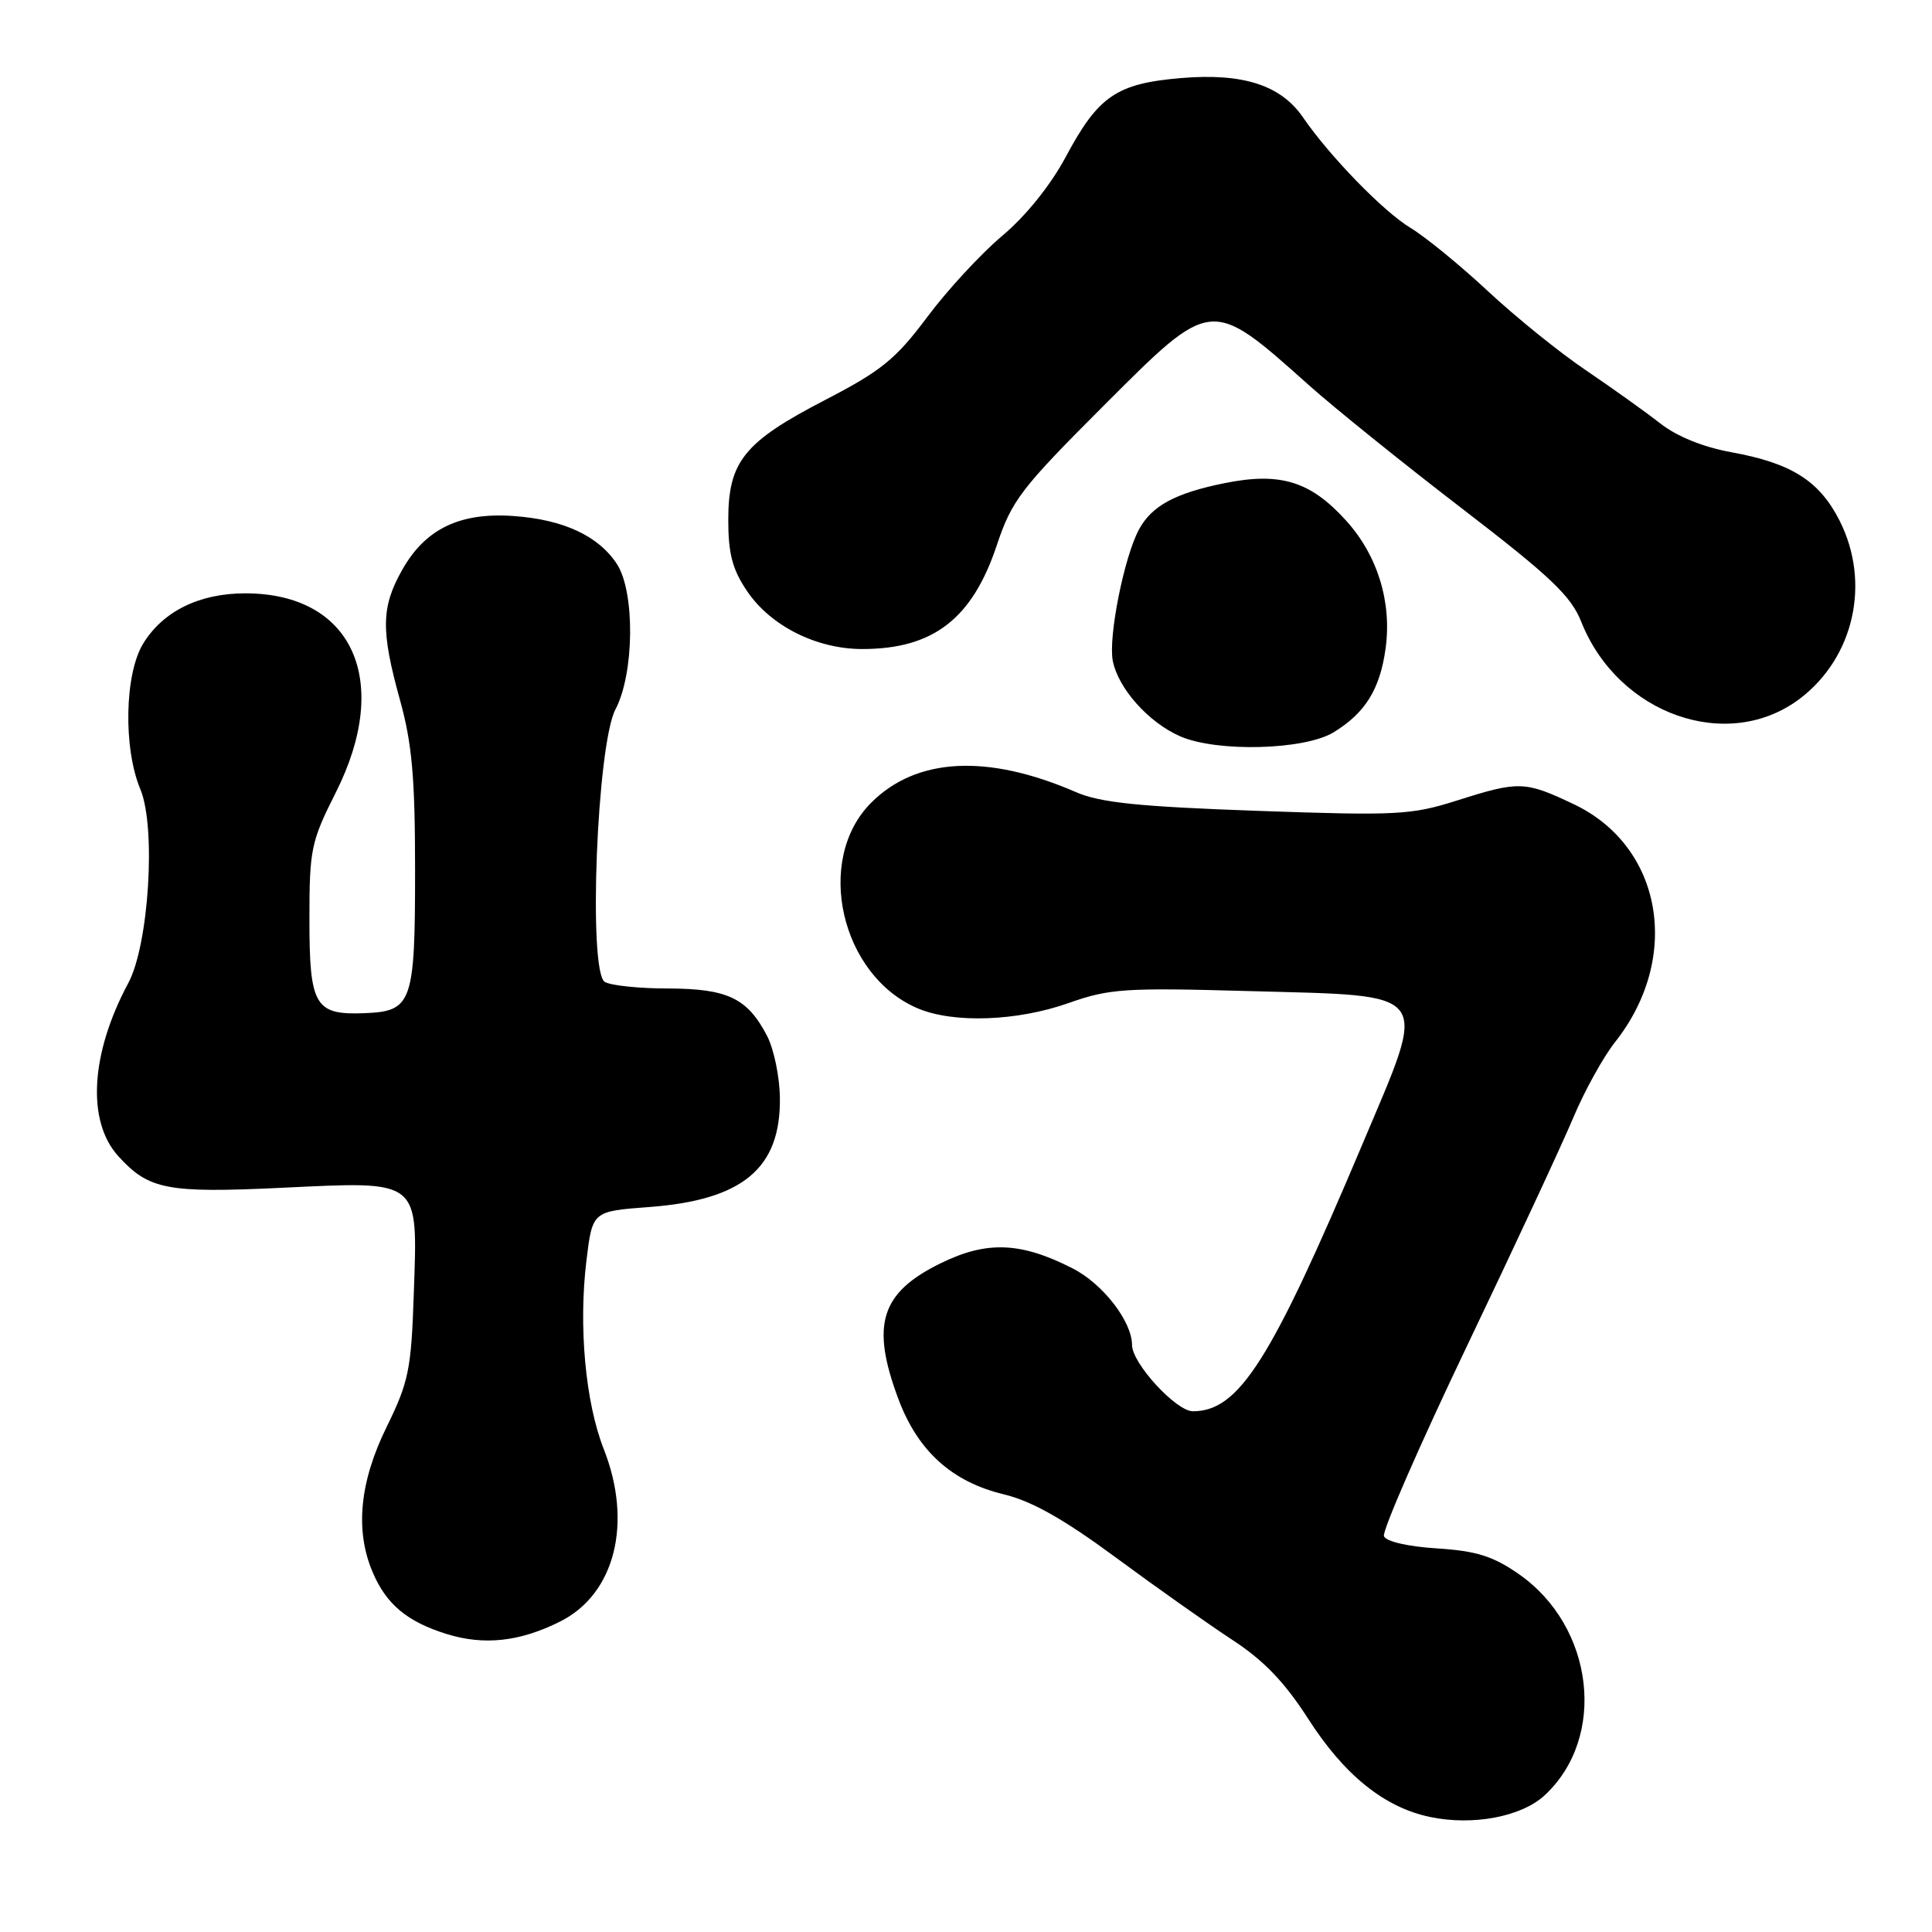 <?xml version="1.0" encoding="UTF-8" standalone="no"?>
<!DOCTYPE svg PUBLIC "-//W3C//DTD SVG 1.1//EN" "http://www.w3.org/Graphics/SVG/1.1/DTD/svg11.dtd" >
<svg xmlns="http://www.w3.org/2000/svg" xmlns:xlink="http://www.w3.org/1999/xlink" version="1.1" viewBox="0 0 256 256">
 <g >
 <path fill="currentColor"
d=" M 204.65 237.91 C 212.97 230.23 211.26 215.53 201.23 208.56 C 197.82 206.19 195.63 205.51 190.40 205.17 C 186.56 204.93 183.65 204.26 183.38 203.55 C 183.13 202.89 188.06 191.58 194.35 178.42 C 200.64 165.27 206.99 151.62 208.47 148.09 C 209.95 144.57 212.43 140.07 214.00 138.09 C 222.87 126.87 220.30 112.13 208.51 106.55 C 202.03 103.48 201.28 103.46 193.00 106.09 C 186.97 108.00 185.06 108.09 166.57 107.44 C 150.88 106.88 145.78 106.36 142.57 104.96 C 130.84 99.87 121.44 100.36 115.44 106.36 C 107.87 113.93 111.39 129.34 121.67 133.64 C 126.41 135.62 134.81 135.31 141.59 132.91 C 146.99 131.00 149.04 130.86 165.38 131.32 C 190.12 132.01 189.27 130.88 180.52 151.63 C 168.40 180.33 164.17 187.00 158.06 187.00 C 155.84 187.00 150.00 180.64 150.00 178.22 C 149.99 175.08 146.13 170.11 142.13 168.07 C 135.28 164.57 130.77 164.39 124.68 167.37 C 116.68 171.28 115.35 175.52 119.05 185.40 C 121.62 192.27 126.14 196.35 132.98 198.00 C 136.70 198.89 140.94 201.28 147.84 206.37 C 153.15 210.29 160.10 215.20 163.27 217.28 C 167.46 220.01 170.23 222.90 173.36 227.78 C 178.13 235.22 183.45 239.50 189.50 240.76 C 195.16 241.95 201.58 240.73 204.65 237.91 Z  M 74.24 214.85 C 81.49 211.21 83.86 201.80 80.00 192.01 C 77.57 185.84 76.64 175.72 77.71 167.00 C 78.50 160.50 78.50 160.50 86.00 159.94 C 98.43 159.01 103.46 154.81 103.34 145.47 C 103.31 142.71 102.55 139.02 101.65 137.28 C 99.05 132.26 96.42 131.00 88.53 130.98 C 84.66 130.98 80.88 130.58 80.13 130.10 C 77.91 128.69 79.09 98.68 81.55 94.00 C 84.06 89.24 84.16 78.43 81.74 74.73 C 79.30 71.01 74.67 68.85 68.09 68.38 C 60.95 67.86 56.37 70.06 53.30 75.50 C 50.50 80.44 50.45 83.55 53.00 92.76 C 54.60 98.53 55.00 103.05 55.00 115.30 C 55.00 132.90 54.61 134.00 48.33 134.25 C 41.73 134.52 41.00 133.28 41.00 121.85 C 41.00 112.53 41.20 111.55 44.50 105.00 C 51.97 90.17 46.71 78.62 32.50 78.62 C 26.41 78.62 21.58 81.00 18.96 85.30 C 16.51 89.32 16.32 99.14 18.60 104.59 C 20.70 109.61 19.73 125.17 17.00 130.26 C 11.99 139.60 11.47 148.55 15.66 153.18 C 19.70 157.64 22.10 158.11 37.30 157.39 C 55.85 156.51 55.35 156.12 54.83 171.42 C 54.49 181.48 54.16 183.10 51.23 189.08 C 47.65 196.36 47.03 202.77 49.36 208.28 C 51.17 212.57 53.93 214.88 59.17 216.51 C 64.14 218.06 68.89 217.54 74.24 214.85 Z  M 176.70 97.04 C 180.91 94.47 182.85 91.34 183.60 85.92 C 184.44 79.78 182.54 73.60 178.38 69.00 C 173.65 63.76 169.65 62.53 162.26 64.02 C 155.71 65.34 152.59 67.04 150.91 70.18 C 148.95 73.83 146.86 84.32 147.44 87.51 C 148.12 91.17 152.18 95.74 156.39 97.57 C 161.26 99.69 172.85 99.39 176.70 97.04 Z  M 238.54 92.54 C 245.70 87.07 247.90 77.17 243.75 68.98 C 241.07 63.70 237.36 61.36 229.40 59.92 C 225.70 59.25 222.19 57.83 220.00 56.11 C 218.07 54.60 213.65 51.44 210.18 49.09 C 206.70 46.75 200.85 42.02 197.18 38.60 C 193.50 35.17 188.88 31.39 186.89 30.19 C 183.31 28.03 176.20 20.72 172.63 15.52 C 169.71 11.28 164.69 9.66 156.54 10.34 C 147.95 11.06 145.54 12.70 141.21 20.80 C 139.21 24.54 135.92 28.63 132.82 31.23 C 130.02 33.58 125.54 38.42 122.87 42.00 C 118.69 47.59 116.80 49.13 109.33 53.00 C 98.58 58.57 96.50 61.15 96.50 68.90 C 96.50 73.38 97.05 75.46 99.00 78.34 C 102.12 82.95 108.20 86.00 114.25 86.00 C 123.66 86.00 128.84 82.00 132.09 72.22 C 134.06 66.32 135.29 64.71 146.14 53.86 C 160.67 39.33 160.34 39.36 173.53 51.12 C 176.85 54.08 185.93 61.40 193.72 67.38 C 205.44 76.38 208.17 78.97 209.52 82.38 C 214.41 94.71 229.00 99.82 238.54 92.54 Z "/>
</g>
</svg>